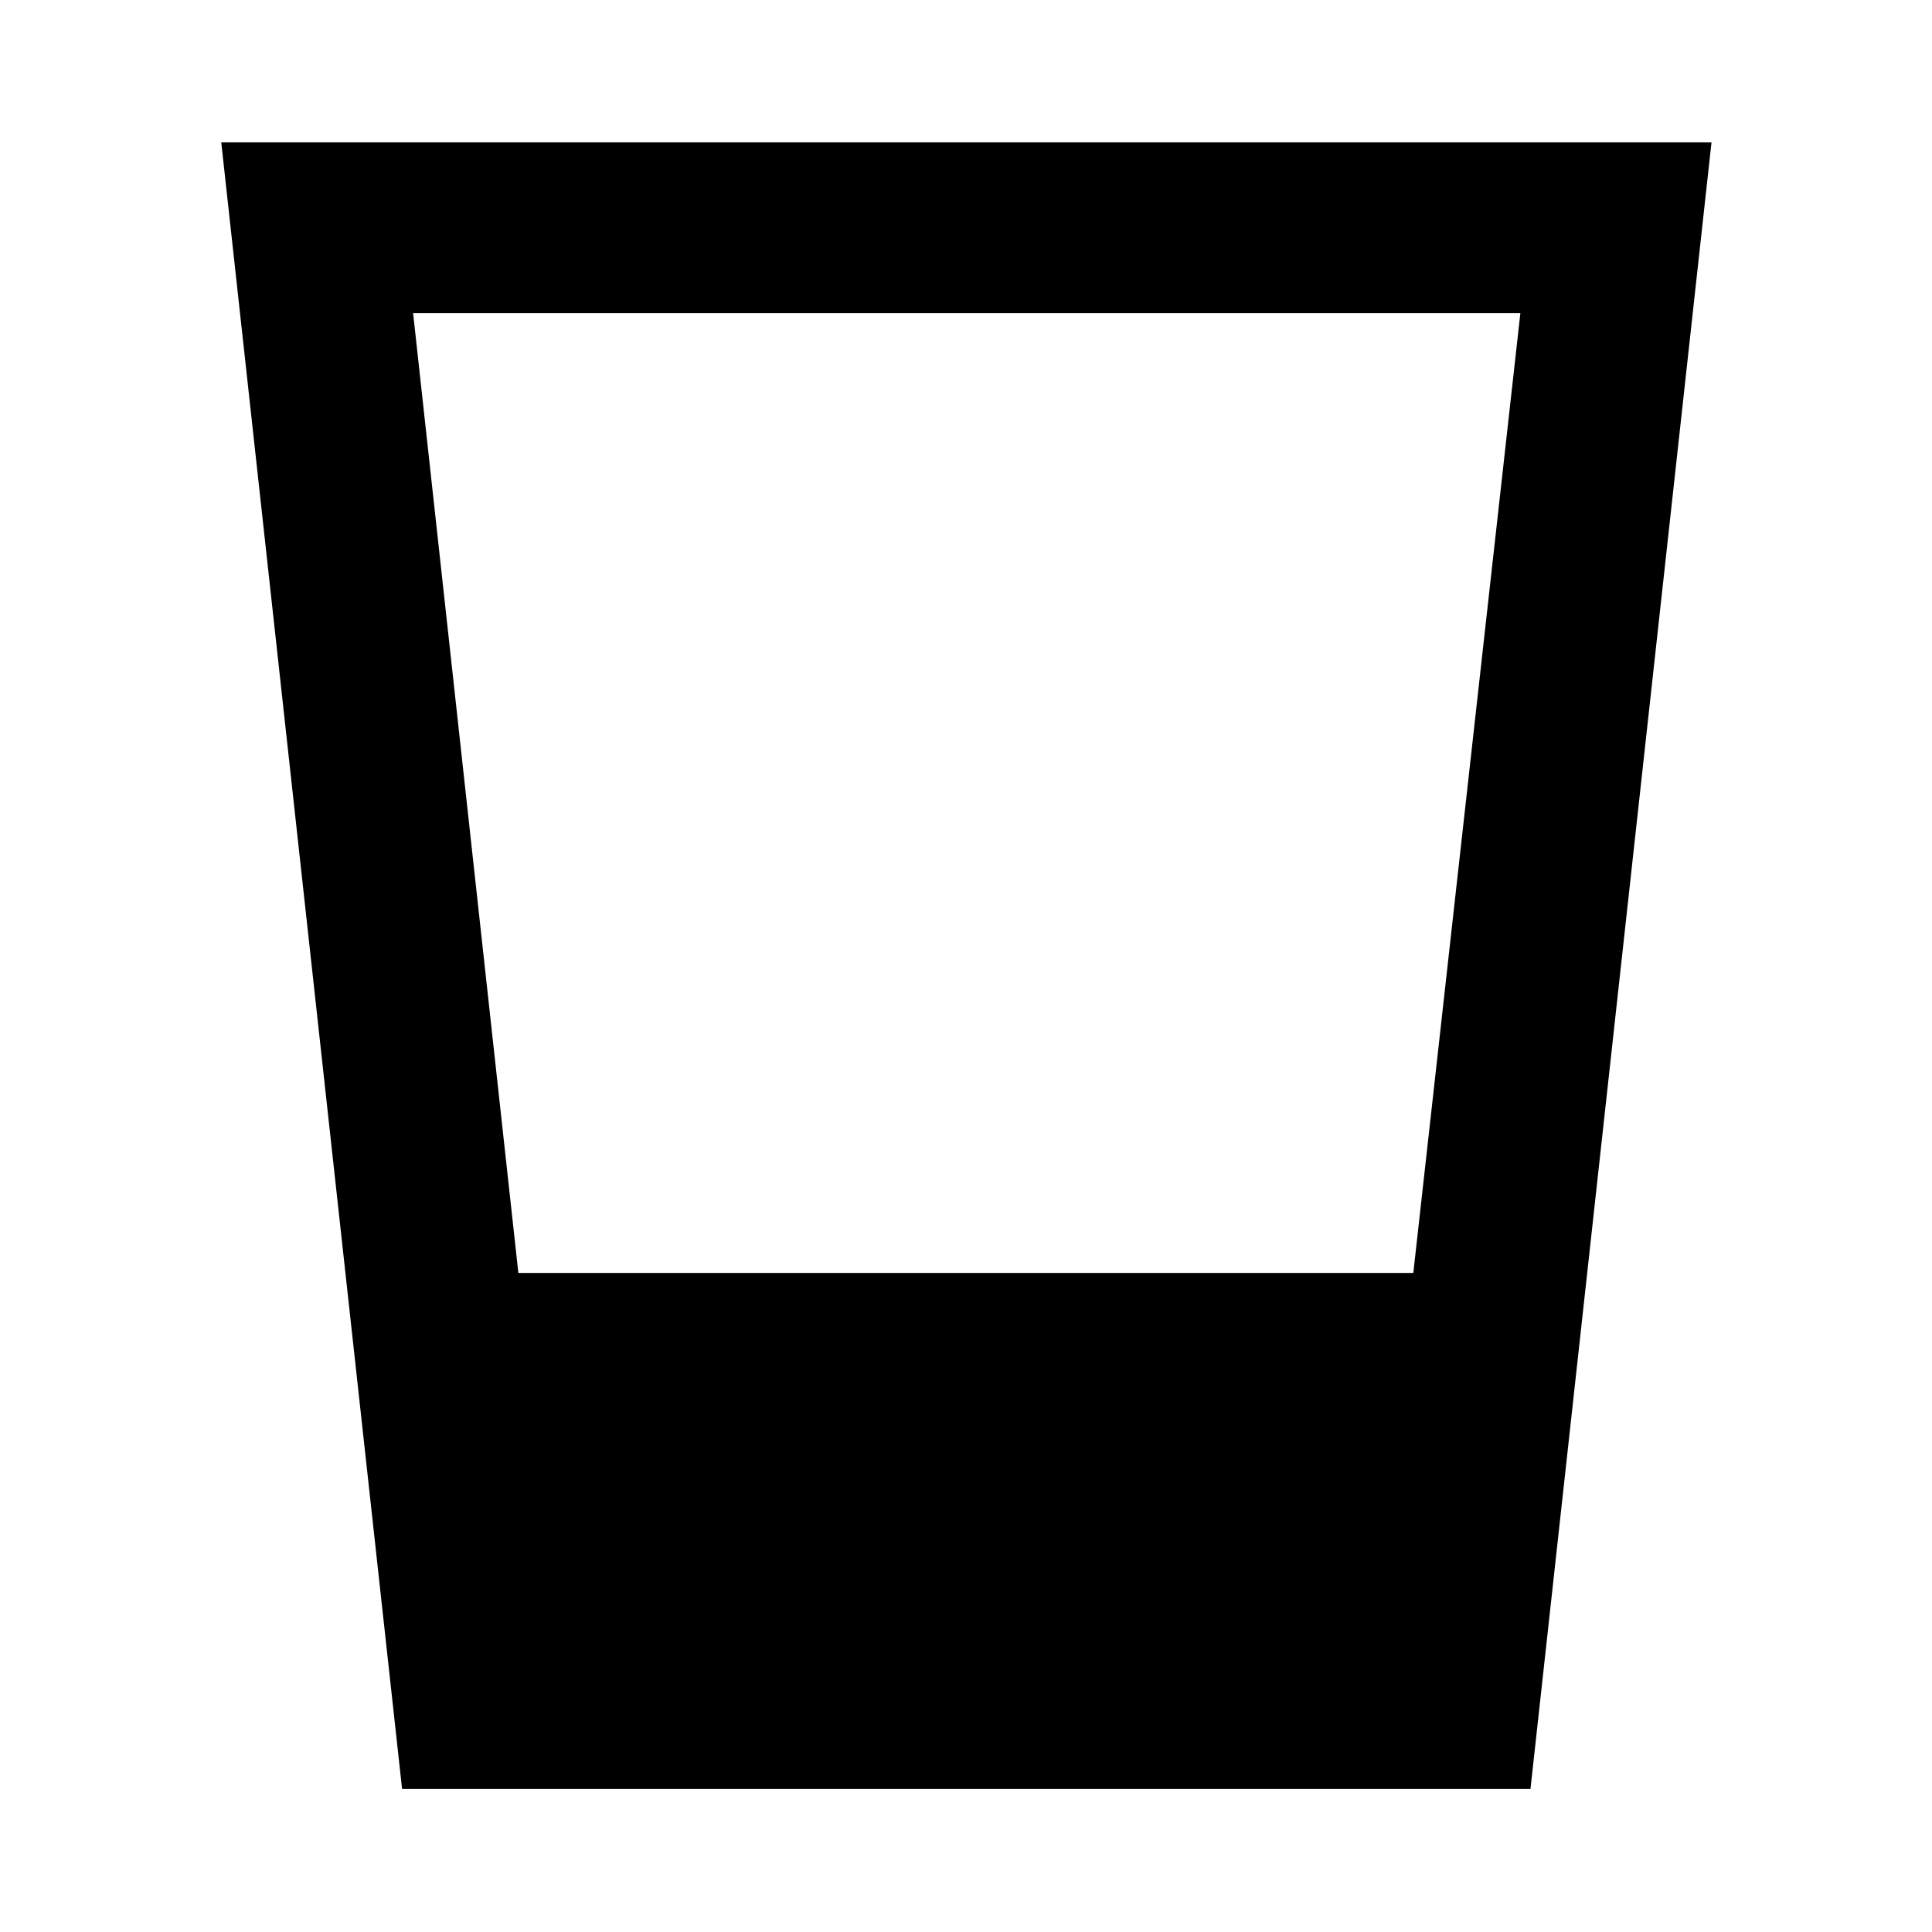<svg xmlns="http://www.w3.org/2000/svg" height="40" viewBox="0 96 960 960" width="40"><path d="M199.792 984.906 109.941 166.76h740.494l-89.949 818.146H199.792Zm57.781-256.378h444.69l53.201-476.955H205.268l52.305 476.955Z"/></svg>
